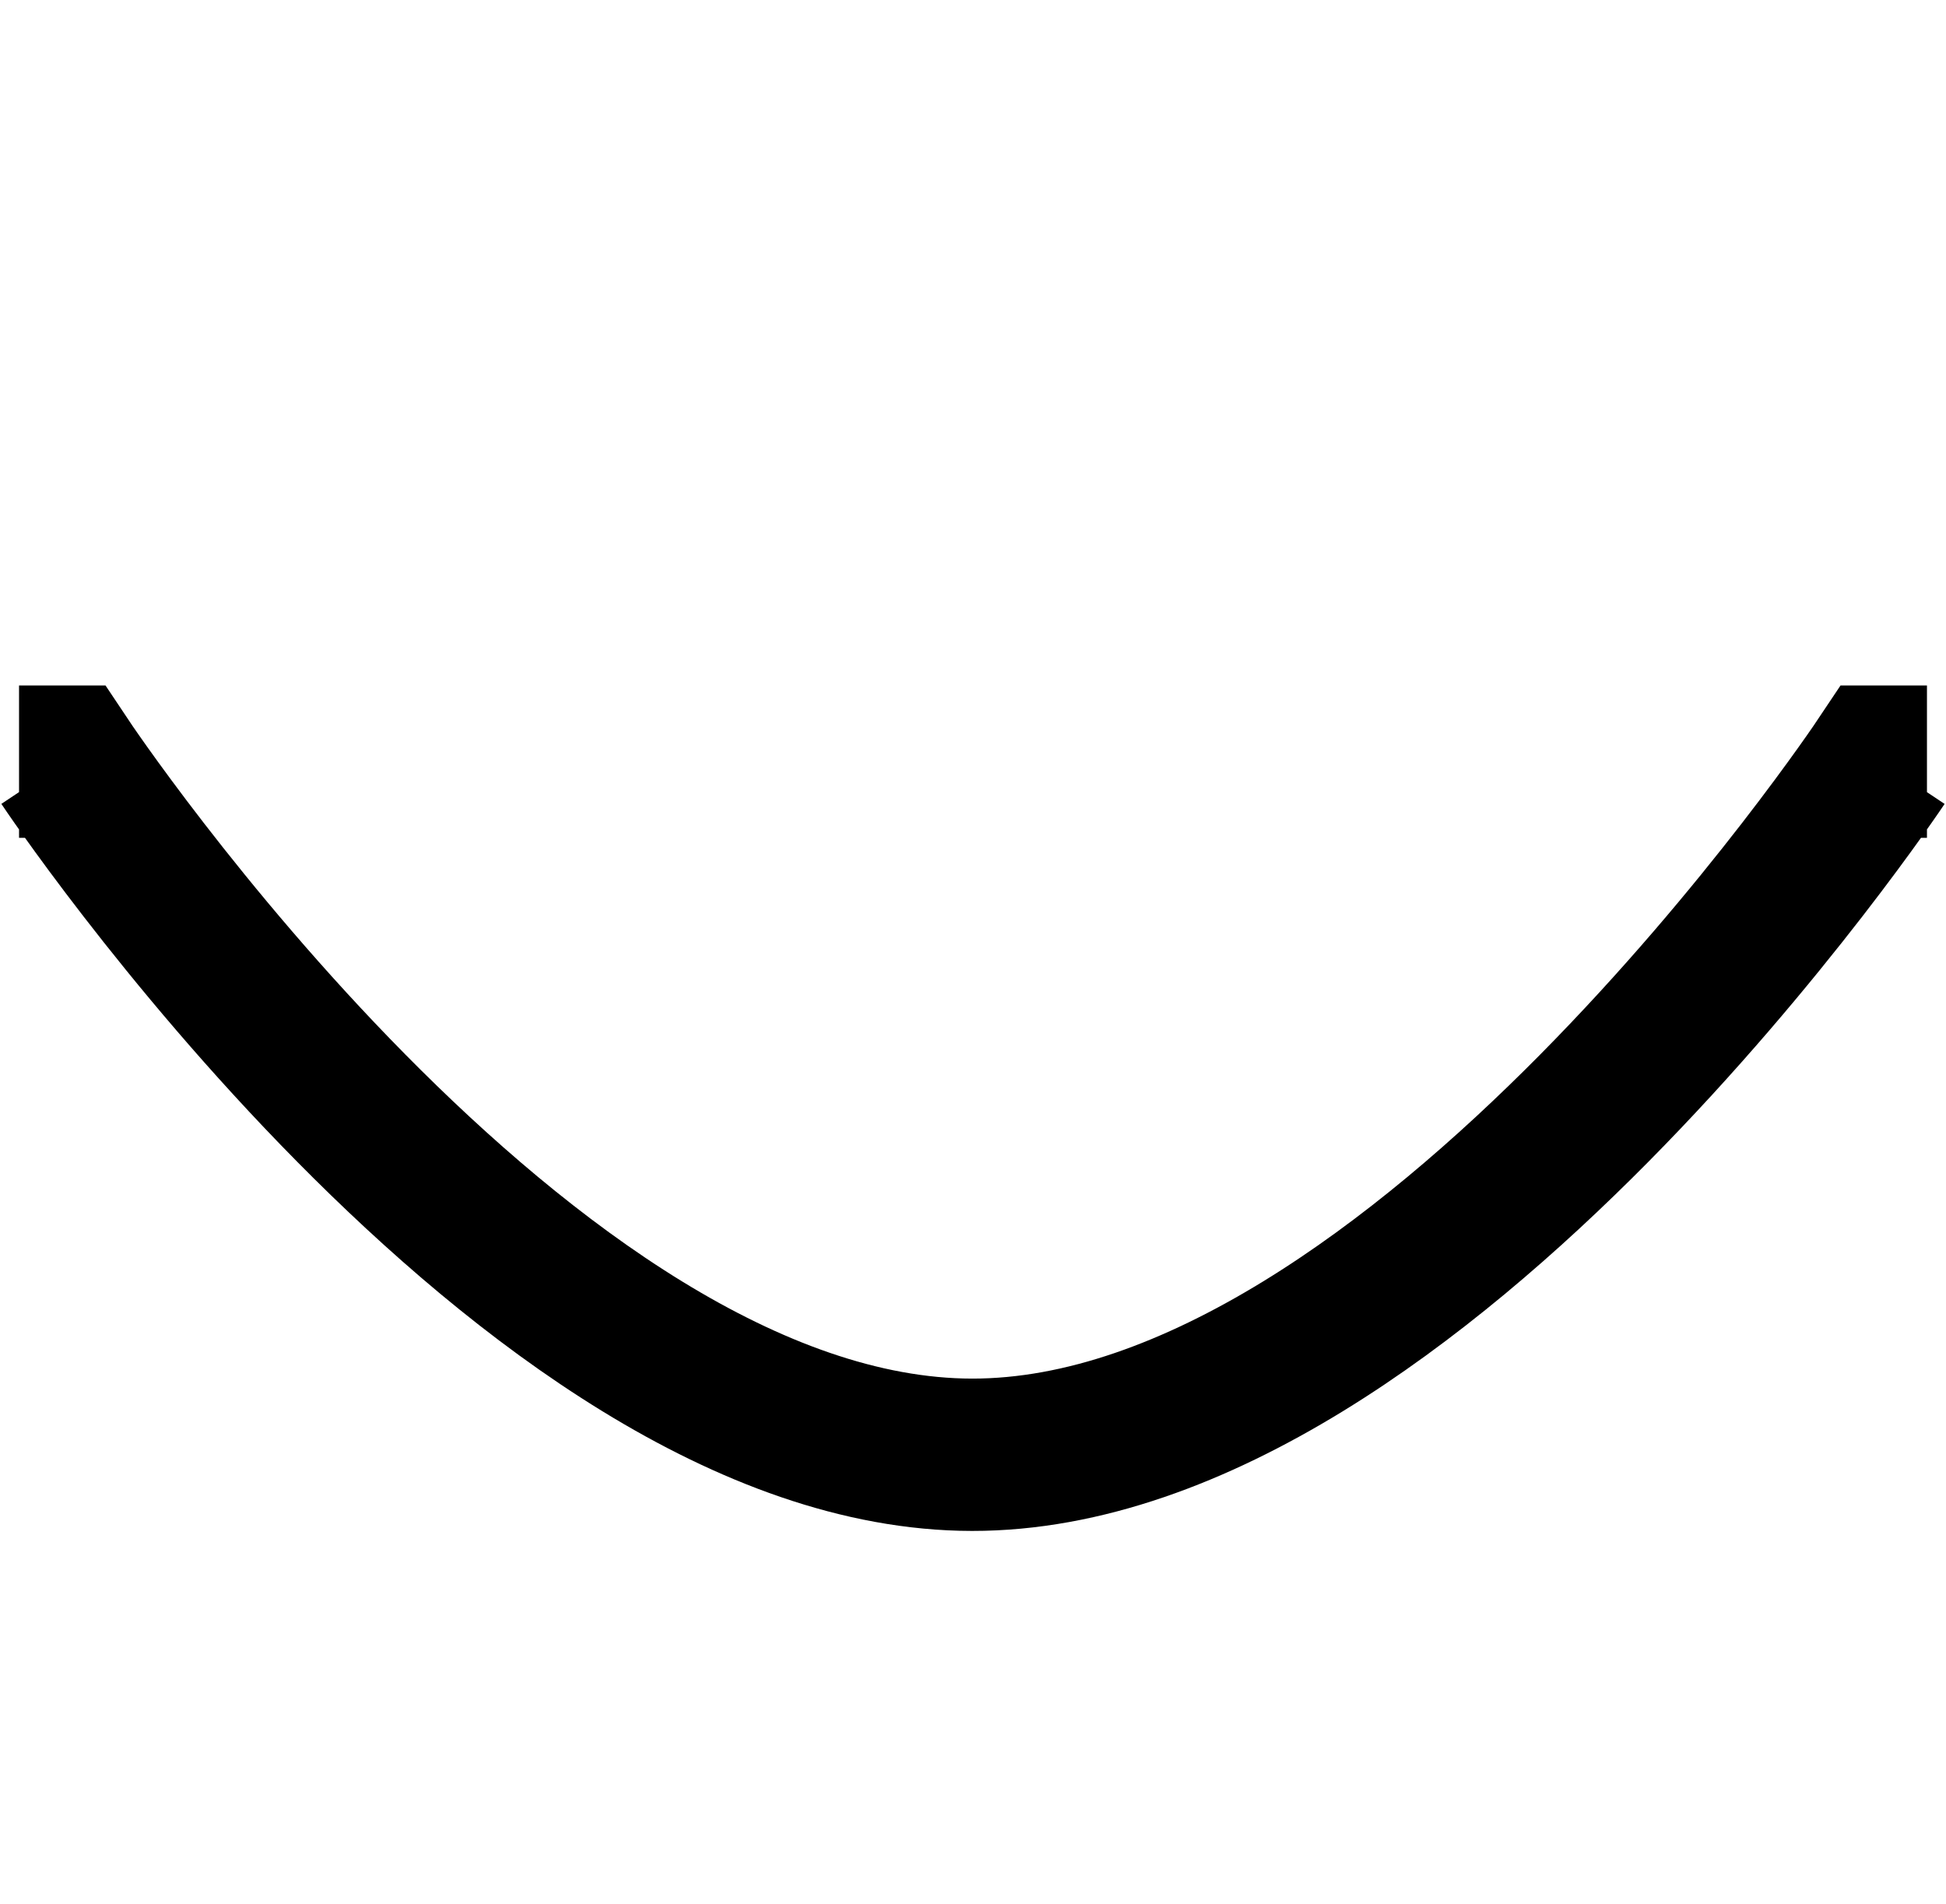 <svg width="511" height="500" viewBox="0 0 511 500" fill="none" xmlns="http://www.w3.org/2000/svg">
<path d="M5 200H17C17 200 138.166 381.882 255.25 382C372.489 382.119 494 200 494 200L506 200" stroke="black" stroke-width="40"/>
</svg>
